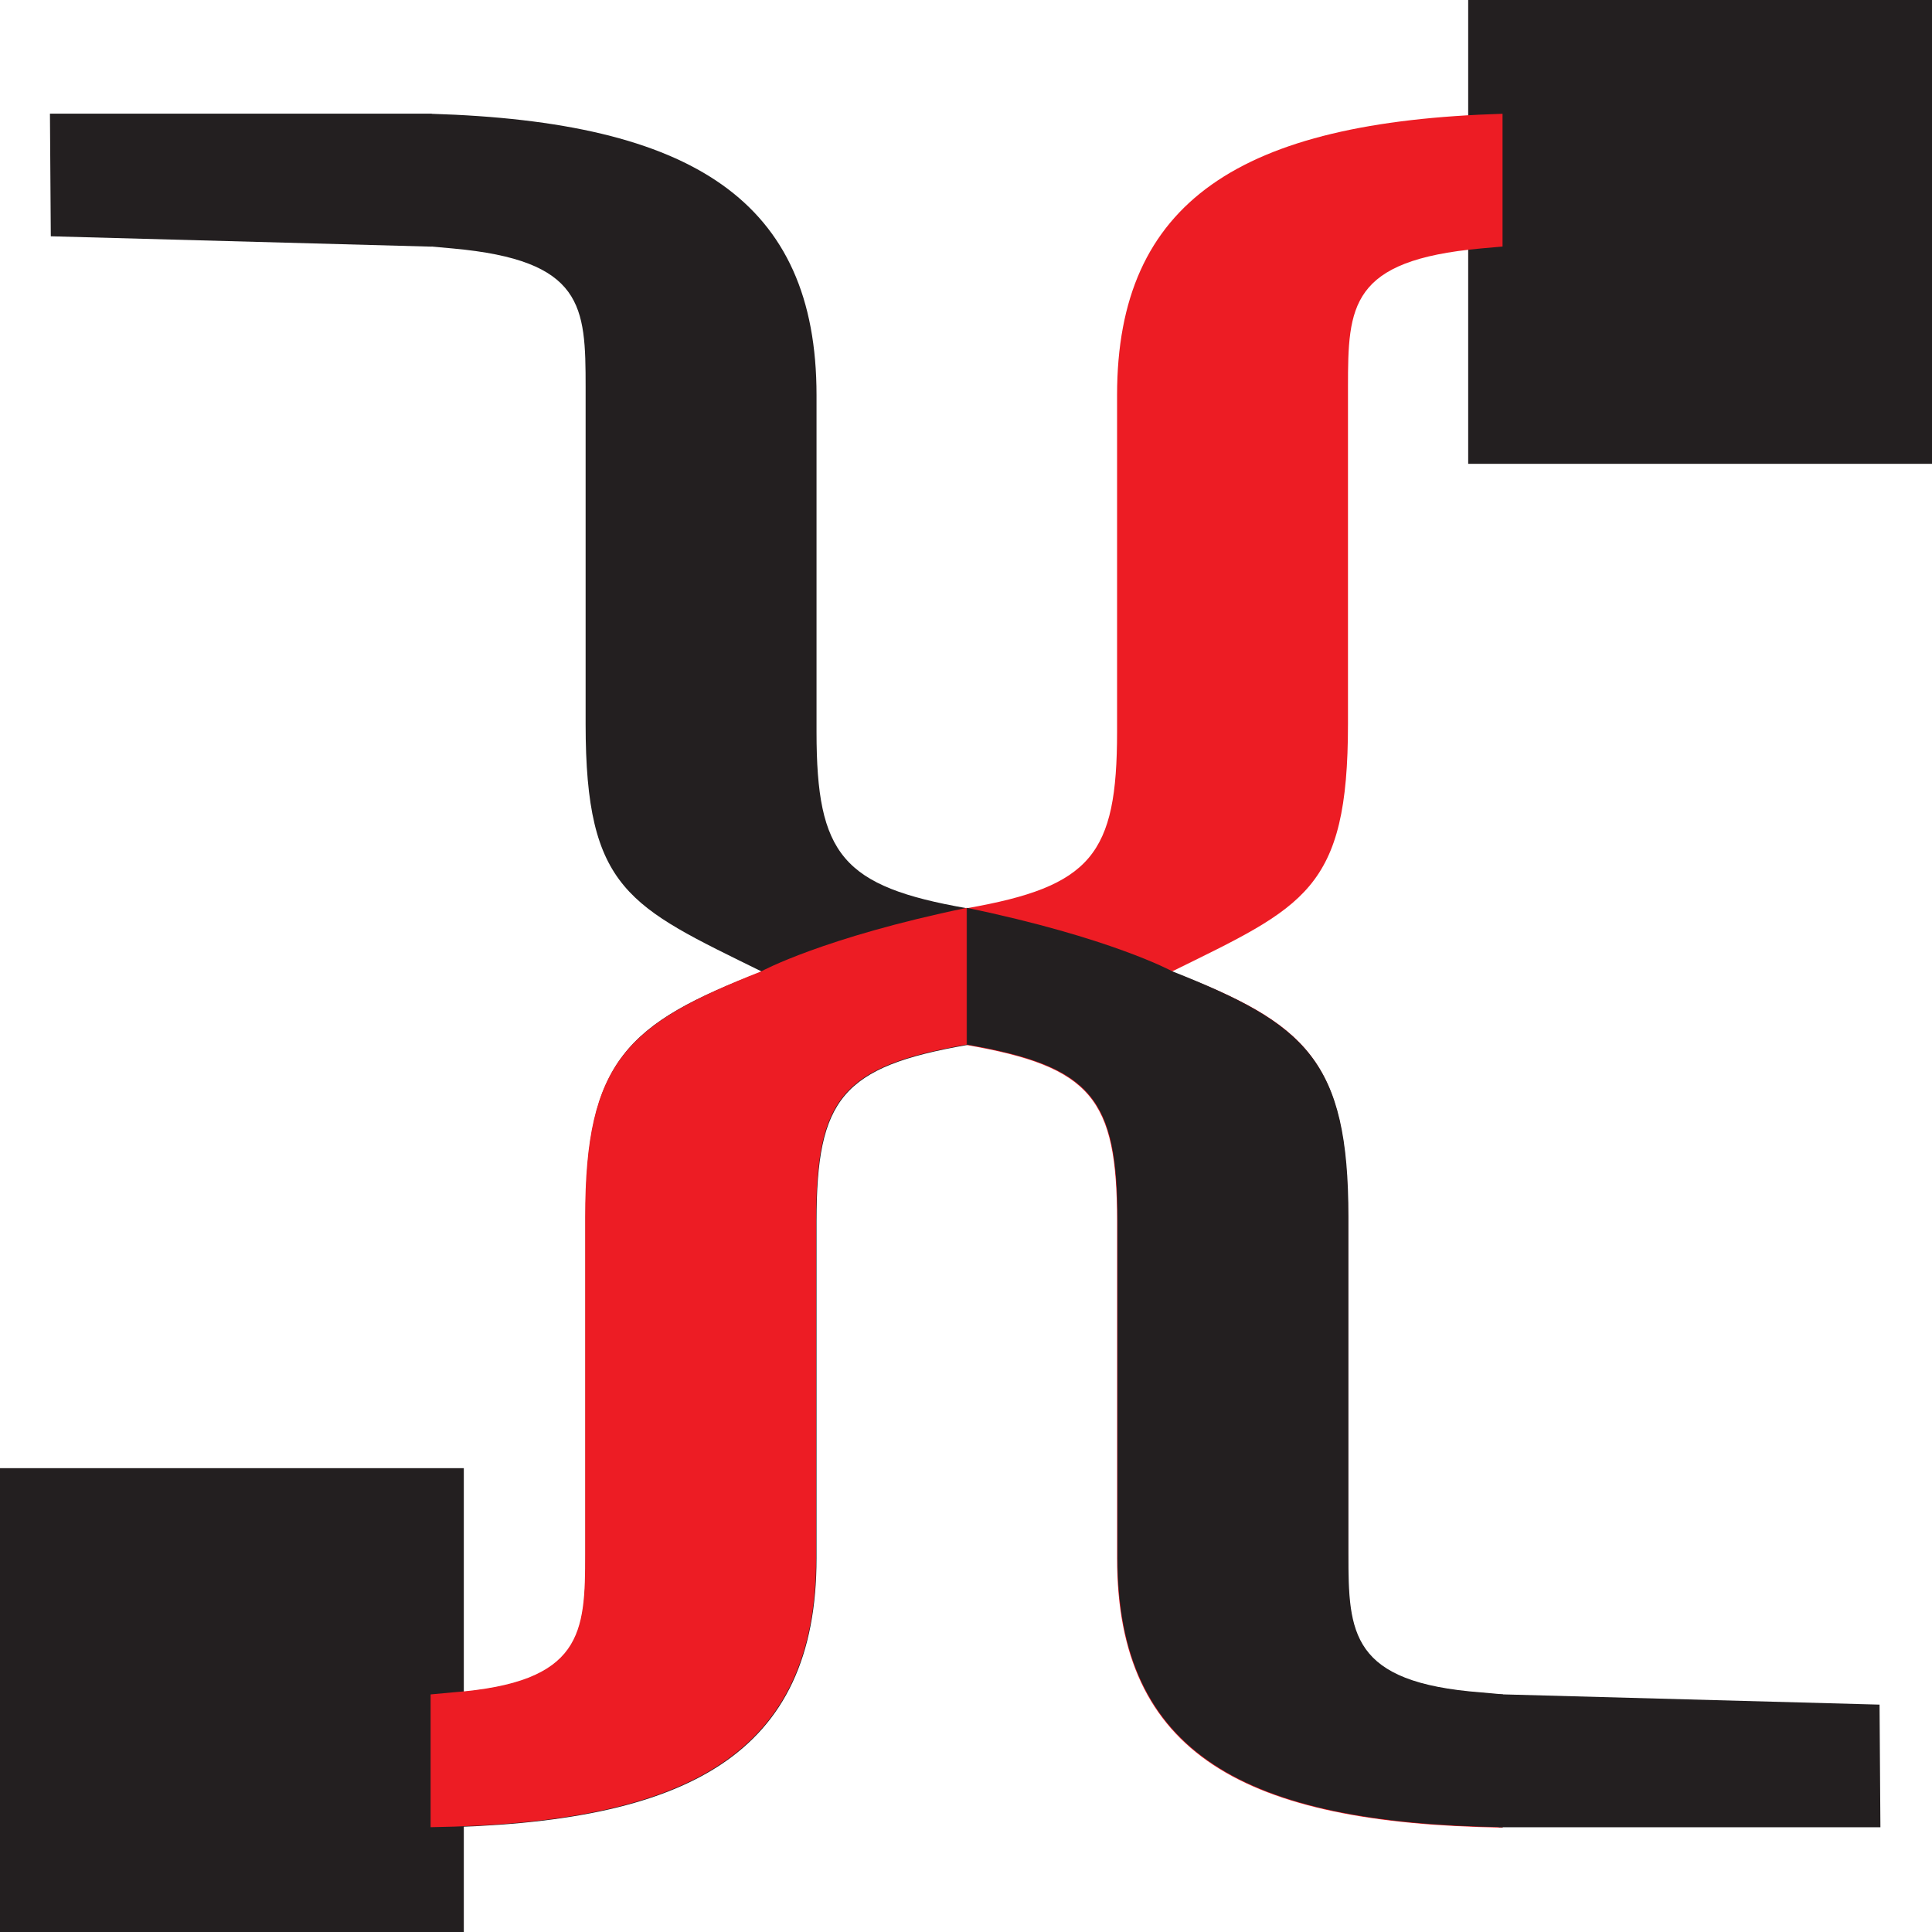 <?xml version="1.0" encoding="utf-8"?>
<!-- Generator: Adobe Illustrator 15.1.0, SVG Export Plug-In . SVG Version: 6.00 Build 0)  -->
<!DOCTYPE svg PUBLIC "-//W3C//DTD SVG 1.1//EN" "http://www.w3.org/Graphics/SVG/1.1/DTD/svg11.dtd">
<svg version="1.1" xmlns="http://www.w3.org/2000/svg" xmlns:xlink="http://www.w3.org/1999/xlink" x="0px" y="0px"
	 width="186.422px" height="186.421px" viewBox="0 0 186.422 186.421" enable-background="new 0 0 186.422 186.421"
	 xml:space="preserve">
<g id="Layer_2">
	<rect fill="none" width="186.422" height="186.421"/>
</g>
<g id="Layer_1">
	<g>
		<rect x="141.668" fill="#231F20" width="44.754" height="44.755"/>
		<rect y="141.665" fill="#231F20" width="44.754" height="44.756"/>
		<g>
			<path fill="#ED1C24" d="M93.259,100.834V87.642c12.045-2.105,14.529-5.166,14.529-17.017V38.124
				c0-18.735,11.955-26.384,37.195-27.146v12.808l-2.105,0.19c-12.615,1.146-12.809,5.546-12.809,13.383v32.502
				c0,16.058-4.207,17.588-17.016,23.896c13.004,4.971,17.016,8.603,17.016,23.71v32.497c0,7.646,0.193,12.43,12.809,13.379
				l2.105,0.196v12.811c-24.854-0.39-37.195-7.082-37.195-26.002v-32.504C107.788,105.993,105.304,102.933,93.259,100.834z"/>
		</g>
		<g>
			<path fill="#231F20" d="M78.788,117.844v32.504c0,18.92-12.342,25.612-37.195,26.002v-12.811l2.105-0.196
				c12.615-0.949,12.809-5.732,12.809-13.379v-32.497c0-15.107,4.012-18.739,17.016-23.71c-12.809-6.308-17.016-7.838-17.016-23.896
				V37.359c0-7.837-0.193-12.236-12.809-13.383l-2.105-0.19V10.979c25.24,0.762,37.195,8.41,37.195,27.146v32.501
				c0,11.851,2.484,14.911,14.529,17.017v13.192C81.272,102.933,78.788,105.993,78.788,117.844z"/>
		</g>
		<g>
			<path fill="#ED1C24" d="M78.746,117.802v32.504c0,18.92-12.342,25.613-37.195,26.002v-12.811l2.105-0.195
				c12.615-0.949,12.809-5.732,12.809-13.379v-32.498c0-15.107,4.09-18.585,17.016-23.71c-0.051,0.021,5.949-3.25,19.795-6.115
				v13.192C81.23,102.891,78.746,105.951,78.746,117.802z"/>
		</g>
		<g>
			<path fill="#231F20" d="M93.3,100.792V87.6c13.846,2.865,19.846,6.136,19.795,6.115c12.926,5.125,17.016,8.603,17.016,23.71
				v32.498c0,7.646,0.193,12.43,12.809,13.379l2.105,0.195v12.811c-24.854-0.389-37.195-7.082-37.195-26.002v-32.504
				C107.829,105.951,105.345,102.891,93.3,100.792z"/>
		</g>
	</g>
	<polygon fill="#231F20" points="181.444,176.315 144.61,176.315 144.61,163.482 181.361,164.482 	"/>
	<polygon fill="#231F20" points="4.819,10.967 41.653,10.967 41.653,23.8 4.902,22.8 	"/>
</g>
</svg>
